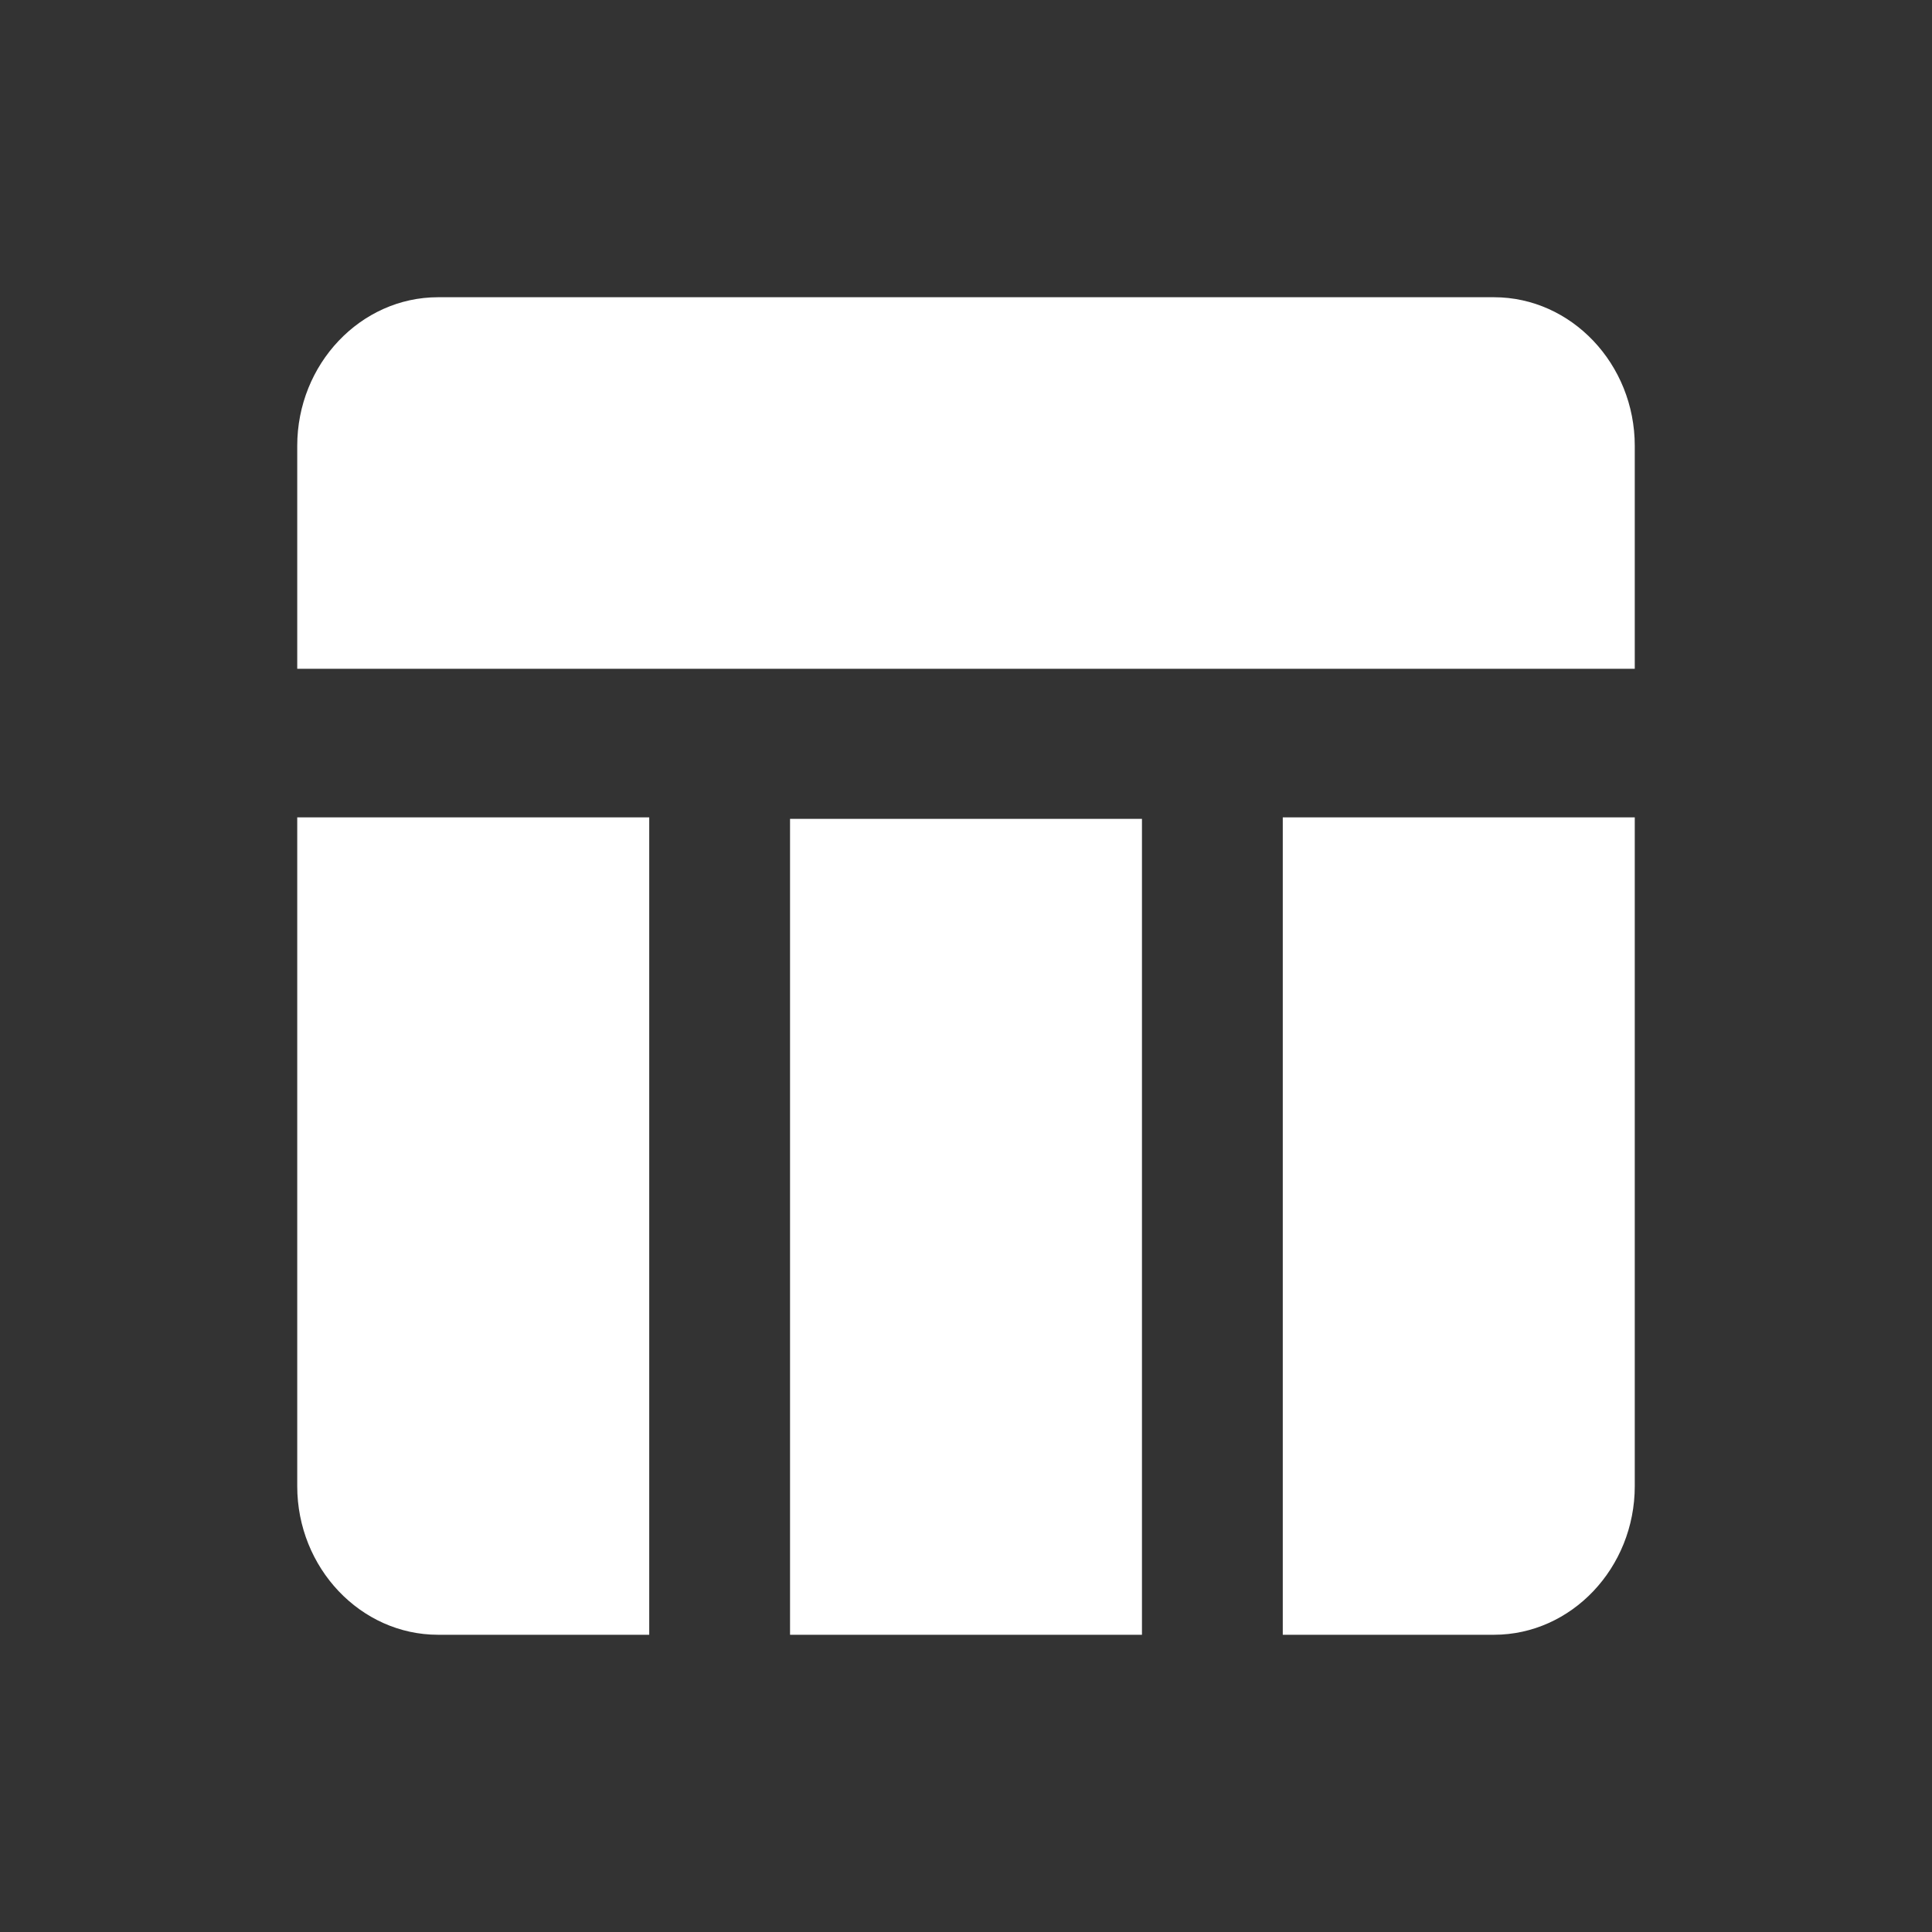 <svg width="26" height="26" viewBox="0 0 26 26" fill="none" xmlns="http://www.w3.org/2000/svg">
<rect x="0" y="0" width="26" height="26" fill="#333333" stroke="none"/>
<path d="M10.632 11.02H15.368V22H10.632V11.02ZM17.263 22H20.105C21.147 22 22 21.1 22 20V11H17.263V22ZM20.105 4H5.895C4.853 4 4 4.9 4 6V9H22V6C22 4.9 21.147 4 20.105 4ZM4 20C4 21.1 4.853 22 5.895 22H8.737V11H4V20Z" fill="white"/>
</svg>
